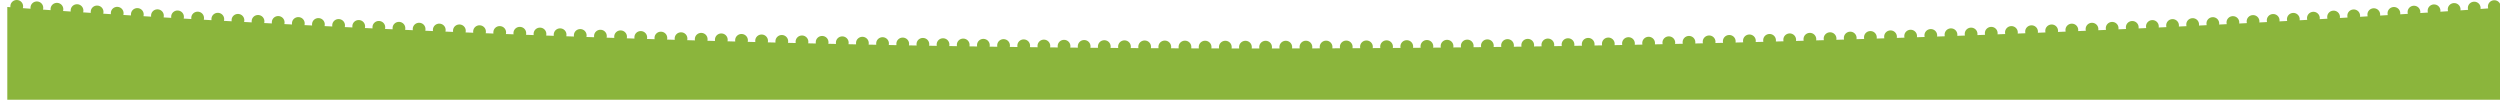 <svg id="SvgjsSvg1066" xmlns="http://www.w3.org/2000/svg" version="1.1" xmlns:xlink="http://www.w3.org/1999/xlink" xmlns:svgjs="http://svgjs.com/svgjs" width="1028" height="41"><defs id="SvgjsDefs1067"></defs><path id="SvgjsPath1068" d="M1771 3135.87C1771 3135.87 1770.072 3135.943 1768.254 3136.08C1768.279 3135.896 1768.285 3135.705 1768.27 3135.51C1768.16 3134.06 1766.91 3132.99 1765.46 3133.1C1764.02 3133.21 1762.9 3134.45 1763.04 3135.92C1763.054 3136.107 1763.086 3136.287 1763.134 3136.458C1762.175 3136.528 1761.13 3136.603 1760.001 3136.684C1760.026 3136.502 1760.033 3136.313 1760.02 3136.12C1759.92 3134.66 1758.66 3133.6 1757.22 3133.7C1755.77 3133.8 1754.66 3135.04 1754.79 3136.51C1754.803 3136.696 1754.833 3136.875 1754.88 3137.045C1753.881 3137.115 1752.838 3137.187 1751.75 3137.262C1751.776 3137.077 1751.783 3136.886 1751.77 3136.69C1751.67 3135.24 1750.42 3134.17 1748.97 3134.27C1747.52 3134.37 1746.4 3135.6 1746.53 3137.07C1746.543 3137.258 1746.574 3137.439 1746.622 3137.612C1745.605 3137.68 1744.557 3137.75 1743.48 3137.822C1743.506 3137.637 1743.513 3137.446 1743.5 3137.25C1743.41 3135.8 1742.16 3134.73 1740.71 3134.82C1739.26 3134.92 1738.14 3136.15 1738.26 3137.62C1738.273 3137.808 1738.304 3137.989 1738.352 3138.161C1737.33 3138.228 1736.287 3138.296 1735.22 3138.365C1735.246 3138.182 1735.253 3137.993 1735.24 3137.8C1735.15 3136.34 1733.9 3135.27 1732.46 3135.36C1731.01 3135.45 1729.89 3136.68 1730.01 3138.16C1730.021 3138.345 1730.051 3138.523 1730.096 3138.694C1729.072 3138.759 1728.03 3138.825 1726.97 3138.892C1726.996 3138.707 1727.003 3138.516 1726.99 3138.32C1726.9 3136.87 1725.66 3135.79 1724.21 3135.88C1722.77 3135.98 1721.64 3137.2 1721.76 3138.68C1721.771 3138.864 1721.801 3139.042 1721.846 3139.212C1720.812 3139.276 1719.762 3139.341 1718.697 3139.406C1718.724 3139.223 1718.732 3139.034 1718.72 3138.84C1718.64 3137.39 1717.39 3136.31 1715.95 3136.4C1714.5 3136.49 1713.37 3137.71 1713.49 3139.18C1713.501 3139.366 1713.531 3139.546 1713.577 3139.718C1712.545 3139.78 1711.501 3139.843 1710.443 3139.906C1710.471 3139.723 1710.48 3139.534 1710.47 3139.34C1710.38 3137.88 1709.14 3136.8 1707.69 3136.89C1706.24 3136.97 1705.11 3138.2 1705.23 3139.67C1705.24 3139.857 1705.269 3140.038 1705.314 3140.211C1704.275 3140.272 1703.225 3140.333 1702.164 3140.395C1702.191 3140.213 1702.2 3140.024 1702.19 3139.83C1702.1 3138.38 1700.86 3137.29 1699.42 3137.38C1697.97 3137.46 1696.84 3138.68 1696.95 3140.16C1696.96 3140.345 1696.988 3140.522 1697.032 3140.693C1695.987 3140.753 1694.932 3140.813 1693.867 3140.874C1693.893 3140.692 1693.902 3140.503 1693.89 3140.31C1693.81 3138.86 1692.57 3137.77 1691.13 3137.85C1689.68 3137.93 1688.54 3139.15 1688.65 3140.63C1688.66 3140.815 1688.688 3140.993 1688.732 3141.164C1687.701 3141.222 1686.661 3141.28 1685.613 3141.338C1685.641 3141.155 1685.65 3140.965 1685.64 3140.77C1685.56 3139.32 1684.32 3138.23 1682.87 3138.31C1681.43 3138.39 1680.29 3139.61 1680.4 3141.09C1680.41 3141.274 1680.438 3141.452 1680.481 3141.621C1679.437 3141.678 1678.384 3141.736 1677.323 3141.793C1677.351 3141.611 1677.36 3141.423 1677.35 3141.23C1677.27 3139.78 1676.04 3138.69 1674.59 3138.77C1673.14 3138.84 1672.01 3140.06 1672.11 3141.54C1672.12 3141.723 1672.148 3141.9 1672.192 3142.07C1671.149 3142.126 1670.1 3142.181 1669.043 3142.238C1669.071 3142.054 1669.08 3141.864 1669.07 3141.67C1669 3140.22 1667.76 3139.13 1666.32 3139.21C1664.87 3139.28 1663.73 3140.5 1663.83 3141.97C1663.84 3142.156 1663.868 3142.336 1663.913 3142.507C1662.87 3142.562 1661.82 3142.616 1660.764 3142.671C1660.791 3142.49 1660.8 3142.302 1660.79 3142.11C1660.72 3140.65 1659.48 3139.56 1658.04 3139.64C1656.59 3139.71 1655.45 3140.93 1655.55 3142.4C1655.56 3142.585 1655.588 3142.764 1655.632 3142.935C1654.598 3142.987 1653.557 3143.04 1652.51 3143.093C1652.539 3142.911 1652.549 3142.723 1652.54 3142.53C1652.46 3141.08 1651.23 3139.98 1649.79 3140.06C1648.34 3140.13 1647.2 3141.34 1647.3 3142.82C1647.309 3143.004 1647.335 3143.181 1647.378 3143.35C1646.331 3143.402 1645.279 3143.454 1644.22 3143.507C1644.249 3143.327 1644.259 3143.141 1644.25 3142.95C1644.18 3141.49 1642.95 3140.4 1641.5 3140.47C1640.05 3140.54 1638.91 3141.75 1639 3143.23C1639.01 3143.413 1639.037 3143.589 1639.08 3143.758C1638.042 3143.809 1636.998 3143.859 1635.949 3143.91C1635.978 3143.726 1635.989 3143.535 1635.98 3143.34C1635.91 3141.89 1634.68 3140.79 1633.23 3140.86C1631.79 3140.93 1630.64 3142.14 1630.74 3143.62C1630.749 3143.805 1630.775 3143.984 1630.818 3144.155C1629.77 3144.204 1628.717 3144.254 1627.659 3144.304C1627.688 3144.122 1627.699 3143.933 1627.69 3143.74C1627.62 3142.29 1626.39 3141.19 1624.95 3141.26C1623.5 3141.32 1622.35 3142.53 1622.44 3144.01C1622.449 3144.195 1622.475 3144.373 1622.518 3144.543C1621.477 3144.591 1620.431 3144.64 1619.38 3144.688C1619.408 3144.507 1619.419 3144.321 1619.41 3144.13C1619.34 3142.67 1618.12 3141.57 1616.67 3141.64C1615.22 3141.7 1614.07 3142.91 1614.16 3144.39C1614.169 3144.574 1614.195 3144.752 1614.238 3144.921C1613.2 3144.968 1612.157 3145.015 1611.11 3145.062C1611.138 3144.881 1611.149 3144.693 1611.14 3144.5C1611.08 3143.05 1609.85 3141.95 1608.41 3142.01C1606.96 3142.07 1605.81 3143.28 1605.9 3144.76C1605.907 3144.943 1605.933 3145.12 1605.974 3145.29C1604.926 3145.336 1603.873 3145.382 1602.815 3145.428C1602.846 3145.245 1602.858 3145.055 1602.85 3144.86C1602.79 3143.41 1601.56 3142.31 1600.11 3142.37C1598.67 3142.43 1597.52 3143.64 1597.61 3145.12C1597.617 3145.303 1597.643 3145.48 1597.684 3145.65C1596.639 3145.694 1595.589 3145.739 1594.536 3145.784C1594.566 3145.602 1594.578 3145.413 1594.57 3145.22C1594.51 3143.77 1593.28 3142.66 1591.83 3142.73C1590.39 3142.79 1589.24 3143.99 1589.32 3145.47C1589.327 3145.653 1589.353 3145.831 1589.394 3146C1588.345 3146.044 1587.293 3146.088 1586.236 3146.131C1586.266 3145.95 1586.278 3145.763 1586.27 3145.57C1586.21 3144.12 1584.99 3143.01 1583.54 3143.07C1582.09 3143.13 1580.94 3144.33 1581.02 3145.81C1581.027 3145.994 1581.053 3146.172 1581.094 3146.342C1580.055 3146.385 1579.013 3146.427 1577.966 3146.469C1577.996 3146.289 1578.008 3146.102 1578 3145.91C1577.94 3144.46 1576.72 3143.35 1575.27 3143.41C1573.83 3143.46 1572.67 3144.67 1572.76 3146.14C1572.766 3146.325 1572.791 3146.503 1572.831 3146.674C1571.786 3146.715 1570.736 3146.757 1569.683 3146.798C1569.714 3146.618 1569.726 3146.431 1569.72 3146.24C1569.66 3144.79 1568.44 3143.68 1566.99 3143.73C1565.55 3143.79 1564.39 3144.99 1564.47 3146.47C1564.477 3146.652 1564.502 3146.829 1564.543 3146.997C1563.497 3147.038 1562.447 3147.078 1561.393 3147.118C1561.424 3146.938 1561.436 3146.752 1561.43 3146.56C1561.37 3145.1 1560.15 3143.99 1558.7 3144.05C1557.26 3144.11 1556.1 3145.3 1556.18 3146.78C1556.187 3146.964 1556.213 3147.142 1556.254 3147.312C1555.207 3147.351 1554.157 3147.391 1553.103 3147.43C1553.134 3147.249 1553.146 3147.062 1553.14 3146.87C1553.09 3145.42 1551.87 3144.31 1550.42 3144.36C1548.97 3144.41 1547.82 3145.61 1547.9 3147.09C1547.906 3147.273 1547.93 3147.449 1547.97 3147.618C1546.927 3147.656 1545.881 3147.694 1544.832 3147.731C1544.863 3147.55 1544.876 3147.363 1544.87 3147.17C1544.82 3145.72 1543.6 3144.61 1542.15 3144.66C1540.7 3144.71 1539.55 3145.91 1539.62 3147.39C1539.627 3147.571 1539.652 3147.746 1539.693 3147.915C1538.643 3147.952 1537.589 3147.989 1536.533 3148.026C1536.564 3147.846 1536.576 3147.661 1536.57 3147.47C1536.52 3146.02 1535.31 3144.9 1533.86 3144.95C1532.41 3145 1531.25 3146.2 1531.33 3147.68C1531.336 3147.861 1531.36 3148.035 1531.399 3148.203C1530.35 3148.239 1529.297 3148.275 1528.242 3148.311C1528.273 3148.13 1528.286 3147.942 1528.28 3147.75C1528.23 3146.3 1527.02 3145.19 1525.57 3145.23C1524.12 3145.28 1522.96 3146.48 1523.04 3147.95C1523.045 3148.134 1523.068 3148.312 1523.108 3148.483C1522.064 3148.518 1521.018 3148.552 1519.97 3148.587C1520.001 3148.407 1520.015 3148.221 1520.01 3148.03C1519.96 3146.57 1518.75 3145.46 1517.3 3145.5C1515.85 3145.55 1514.69 3146.74 1514.76 3148.22C1514.766 3148.404 1514.79 3148.583 1514.831 3148.754C1513.786 3148.787 1512.74 3148.821 1511.69 3148.854C1511.721 3148.675 1511.735 3148.49 1511.73 3148.3C1511.68 3146.84 1510.47 3145.72 1509.02 3145.77C1507.57 3145.81 1506.41 3147.01 1506.48 3148.48C1506.485 3148.665 1506.508 3148.844 1506.548 3149.016C1505.502 3149.048 1504.453 3149.081 1503.401 3149.113C1503.433 3148.932 1503.446 3148.743 1503.44 3148.55C1503.4 3147.1 1502.19 3145.98 1500.74 3146.02C1499.29 3146.07 1498.12 3147.26 1498.19 3148.74C1498.196 3148.923 1498.22 3149.1 1498.26 3149.27C1497.212 3149.301 1496.162 3149.333 1495.11 3149.364C1495.141 3149.185 1495.155 3149 1495.15 3148.81C1495.11 3147.35 1493.9 3146.23 1492.45 3146.27C1491 3146.32 1489.83 3147.51 1489.9 3148.98C1489.905 3149.165 1489.928 3149.344 1489.968 3149.515C1488.917 3149.545 1487.864 3149.576 1486.809 3149.606C1486.841 3149.427 1486.855 3149.241 1486.85 3149.05C1486.8 3147.59 1485.6 3146.47 1484.15 3146.51C1482.7 3146.55 1481.53 3147.74 1481.6 3149.22C1481.605 3149.404 1481.628 3149.581 1481.667 3149.752C1480.618 3149.781 1479.566 3149.811 1478.512 3149.84C1478.543 3149.659 1478.556 3149.472 1478.55 3149.28C1478.51 3147.83 1477.31 3146.7 1475.86 3146.74C1474.41 3146.78 1473.24 3147.97 1473.31 3149.45C1473.315 3149.633 1473.338 3149.81 1473.376 3149.98C1472.329 3150.008 1471.281 3150.037 1470.229 3150.064C1470.261 3149.886 1470.275 3149.7 1470.27 3149.51C1470.23 3148.05 1469.02 3146.93 1467.57 3146.97C1466.12 3147 1464.96 3148.19 1465.02 3149.67C1465.025 3149.853 1465.048 3150.03 1465.086 3150.2C1464.039 3150.227 1462.99 3150.254 1461.938 3150.281C1461.971 3150.1 1461.985 3149.913 1461.98 3149.72C1461.95 3148.27 1460.74 3147.15 1459.29 3147.18C1457.84 3147.22 1456.67 3148.4 1456.73 3149.88C1456.735 3150.063 1456.758 3150.241 1456.796 3150.411C1455.753 3150.437 1454.707 3150.463 1453.659 3150.489C1453.691 3150.309 1453.705 3150.122 1453.7 3149.93C1453.67 3148.48 1452.46 3147.35 1451.01 3147.39C1449.56 3147.42 1448.39 3148.6 1448.45 3150.08C1448.455 3150.264 1448.478 3150.442 1448.517 3150.613C1447.469 3150.638 1446.42 3150.663 1445.368 3150.688C1445.401 3150.508 1445.415 3150.322 1445.41 3150.13C1445.38 3148.68 1444.18 3147.55 1442.73 3147.58C1441.28 3147.62 1440.1 3148.8 1440.16 3150.28C1440.165 3150.462 1440.187 3150.638 1440.226 3150.808C1439.182 3150.831 1438.136 3150.855 1437.088 3150.879C1437.121 3150.699 1437.135 3150.512 1437.13 3150.32C1437.1 3148.87 1435.9 3147.74 1434.45 3147.77C1433 3147.81 1431.83 3148.99 1431.89 3150.46C1431.894 3150.644 1431.915 3150.822 1431.953 3150.993C1430.906 3151.016 1429.856 3151.039 1428.804 3151.061C1428.838 3150.881 1428.854 3150.693 1428.85 3150.5C1428.82 3149.05 1427.62 3147.92 1426.17 3147.95C1424.72 3147.98 1423.54 3149.16 1423.6 3150.64C1423.604 3150.823 1423.625 3151 1423.663 3151.17C1422.609 3151.192 1421.553 3151.214 1420.495 3151.236C1420.528 3151.057 1420.544 3150.871 1420.54 3150.68C1420.51 3149.22 1419.31 3148.09 1417.86 3148.12C1416.41 3148.15 1415.24 3149.33 1415.29 3150.81C1415.294 3150.993 1415.315 3151.17 1415.353 3151.339C1414.306 3151.36 1413.257 3151.381 1412.206 3151.401C1412.239 3151.224 1412.254 3151.039 1412.25 3150.85C1412.23 3149.39 1411.03 3148.26 1409.58 3148.29C1408.13 3148.32 1406.95 3149.49 1407 3150.97C1407.004 3151.153 1407.025 3151.33 1407.063 3151.5C1406.015 3151.519 1404.966 3151.539 1403.915 3151.558C1403.948 3151.379 1403.964 3151.192 1403.96 3151C1403.94 3149.55 1402.74 3148.41 1401.29 3148.44C1399.84 3148.47 1398.67 3149.64 1398.72 3151.12C1398.722 3151.303 1398.743 3151.481 1398.78 3151.652C1397.735 3151.67 1396.689 3151.689 1395.642 3151.707C1395.676 3151.528 1395.693 3151.341 1395.69 3151.15C1395.66 3149.7 1394.47 3148.56 1393.02 3148.59C1391.57 3148.61 1390.39 3149.79 1390.44 3151.27C1390.442 3151.451 1390.462 3151.626 1390.499 3151.795C1389.449 3151.812 1388.398 3151.83 1387.345 3151.847C1387.378 3151.668 1387.394 3151.482 1387.39 3151.29C1387.37 3149.84 1386.18 3148.7 1384.73 3148.73C1383.28 3148.75 1382.1 3149.92 1382.14 3151.4C1382.144 3151.583 1382.165 3151.76 1382.202 3151.93C1381.155 3151.946 1380.105 3151.963 1379.054 3151.979C1379.088 3151.799 1379.104 3151.612 1379.1 3151.42C1379.08 3149.97 1377.89 3148.83 1376.44 3148.85C1374.99 3148.88 1373.81 3150.05 1373.85 3151.53C1373.854 3151.711 1373.875 3151.887 1373.912 3152.056C1372.87 3152.072 1371.827 3152.087 1370.783 3152.102C1370.816 3151.924 1370.832 3151.74 1370.83 3151.55C1370.81 3150.09 1369.62 3148.95 1368.17 3148.98C1366.72 3149 1365.54 3150.17 1365.58 3151.65C1365.582 3151.831 1365.602 3152.006 1365.638 3152.174C1364.584 3152.189 1363.529 3152.203 1362.472 3152.217C1362.506 3152.038 1362.523 3151.851 1362.52 3151.66C1362.5 3150.21 1361.31 3149.07 1359.86 3149.09C1358.41 3149.11 1357.23 3150.28 1357.27 3151.76C1357.272 3151.941 1357.292 3152.116 1357.328 3152.284C1356.28 3152.297 1355.23 3152.31 1354.179 3152.323C1354.214 3152.145 1354.231 3151.96 1354.23 3151.77C1354.21 3150.31 1353.02 3149.17 1351.57 3149.19C1350.12 3149.21 1348.94 3150.38 1348.98 3151.86C1348.982 3152.041 1349.002 3152.216 1349.038 3152.385C1347.994 3152.397 1346.949 3152.409 1345.902 3152.421C1345.936 3152.244 1345.952 3152.059 1345.95 3151.87C1345.94 3150.41 1344.75 3149.27 1343.3 3149.29C1341.85 3149.3 1340.66 3150.47 1340.71 3151.95C1340.711 3152.132 1340.73 3152.308 1340.765 3152.477C1339.712 3152.488 1338.658 3152.499 1337.602 3152.51C1337.636 3152.333 1337.652 3152.149 1337.65 3151.96C1337.64 3150.5 1336.45 3149.36 1335 3149.37C1333.55 3149.39 1332.36 3150.55 1332.4 3152.03C1332.402 3152.213 1332.423 3152.391 1332.459 3152.561C1331.414 3152.571 1330.367 3152.581 1329.319 3152.591C1329.354 3152.414 1329.371 3152.229 1329.37 3152.04C1329.35 3150.58 1328.17 3149.44 1326.72 3149.45C1325.27 3149.46 1324.08 3150.63 1324.12 3152.11C1324.121 3152.291 1324.14 3152.467 1324.175 3152.637C1323.131 3152.646 1322.085 3152.654 1321.039 3152.663C1321.073 3152.485 1321.091 3152.3 1321.09 3152.11C1321.08 3150.65 1319.89 3149.51 1318.44 3149.52C1316.99 3149.53 1315.8 3150.7 1315.84 3152.18C1315.841 3152.36 1315.86 3152.535 1315.894 3152.703C1314.84 3152.711 1313.785 3152.719 1312.728 3152.727C1312.763 3152.547 1312.781 3152.361 1312.78 3152.17C1312.77 3150.72 1311.59 3149.57 1310.14 3149.58C1308.69 3149.59 1307.5 3150.75 1307.53 3152.23C1307.531 3152.413 1307.55 3152.591 1307.586 3152.762C1306.544 3152.768 1305.5 3152.775 1304.455 3152.781C1304.491 3152.604 1304.51 3152.42 1304.51 3152.23C1304.5 3150.78 1303.32 3149.63 1301.87 3149.64C1300.42 3149.64 1299.23 3150.8 1299.26 3152.28C1299.261 3152.463 1299.28 3152.64 1299.316 3152.811C1298.261 3152.817 1297.205 3152.823 1296.148 3152.828C1296.183 3152.649 1296.201 3152.462 1296.2 3152.27C1296.2 3150.82 1295.02 3149.67 1293.57 3149.68C1292.12 3149.69 1290.92 3150.84 1290.96 3152.32C1290.96 3152.503 1290.978 3152.681 1291.012 3152.852C1289.961 3152.857 1288.908 3152.861 1287.855 3152.866C1287.891 3152.687 1287.91 3152.501 1287.91 3152.31C1287.9 3150.86 1286.73 3149.71 1285.28 3149.71C1283.83 3149.72 1282.63 3150.88 1282.66 3152.36C1282.661 3152.541 1282.68 3152.716 1282.714 3152.885C1281.667 3152.888 1280.618 3152.892 1279.568 3152.895C1279.603 3152.716 1279.621 3152.531 1279.62 3152.34C1279.62 3150.89 1278.44 3149.74 1276.99 3149.74C1275.54 3149.74 1274.35 3150.9 1274.38 3152.38C1274.38 3152.562 1274.398 3152.739 1274.432 3152.908C1273.384 3152.911 1272.335 3152.913 1271.285 3152.915C1271.321 3152.737 1271.34 3152.551 1271.34 3152.36C1271.34 3150.91 1270.16 3149.76 1268.71 3149.76C1267.26 3149.76 1266.07 3150.92 1266.09 3152.4C1266.091 3152.58 1266.11 3152.755 1266.144 3152.923C1265.092 3152.925 1264.038 3152.926 1262.984 3152.927C1263.021 3152.748 1263.04 3152.562 1263.04 3152.37C1263.04 3150.92 1261.86 3149.76 1260.42 3149.77C1258.97 3149.77 1257.77 3150.92 1257.79 3152.4C1257.791 3152.582 1257.81 3152.759 1257.845 3152.93C1257.23 3152.93 1256.615 3152.93 1256 3152.93C1255.565 3152.93 1255.13 3152.93 1254.695 3152.93C1254.731 3152.753 1254.75 3152.569 1254.75 3152.38C1254.75 3150.92 1253.58 3149.77 1252.13 3149.77C1250.68 3149.77 1249.48 3150.92 1249.5 3152.4C1249.5 3152.582 1249.517 3152.758 1249.551 3152.927C1248.507 3152.926 1247.463 3152.925 1246.421 3152.924C1246.458 3152.746 1246.479 3152.561 1246.48 3152.37C1246.48 3150.92 1245.31 3149.76 1243.86 3149.76C1242.41 3149.76 1241.21 3150.91 1241.23 3152.39C1241.23 3152.571 1241.247 3152.747 1241.281 3152.916C1240.223 3152.914 1239.167 3152.912 1238.112 3152.91C1238.149 3152.733 1238.169 3152.549 1238.17 3152.36C1238.17 3150.9 1237 3149.75 1235.55 3149.74C1234.1 3149.74 1232.9 3150.89 1232.92 3152.37C1232.92 3152.551 1232.937 3152.727 1232.971 3152.896C1231.921 3152.893 1230.871 3152.89 1229.823 3152.887C1229.86 3152.708 1229.88 3152.522 1229.88 3152.33C1229.89 3150.88 1228.71 3149.72 1227.27 3149.72C1225.82 3149.71 1224.61 3150.86 1224.63 3152.34C1224.63 3152.522 1224.648 3152.698 1224.681 3152.868C1223.63 3152.864 1222.579 3152.859 1221.53 3152.855C1221.568 3152.676 1221.589 3152.491 1221.59 3152.3C1221.59 3150.85 1220.43 3149.69 1218.98 3149.68C1217.53 3149.67 1216.32 3150.82 1216.34 3152.3C1216.339 3152.483 1216.355 3152.66 1216.388 3152.831C1215.342 3152.825 1214.297 3152.82 1213.254 3152.814C1213.291 3152.636 1213.31 3152.451 1213.31 3152.26C1213.32 3150.81 1212.15 3149.65 1210.7 3149.64C1209.25 3149.63 1208.05 3150.78 1208.06 3152.26C1208.06 3152.441 1208.077 3152.616 1208.11 3152.785C1207.056 3152.778 1206.003 3152.772 1204.951 3152.765C1204.988 3152.587 1205.009 3152.401 1205.01 3152.21C1205.02 3150.76 1203.86 3149.6 1202.41 3149.59C1200.96 3149.58 1199.75 3150.72 1199.76 3152.2C1199.759 3152.382 1199.775 3152.56 1199.808 3152.73C1198.755 3152.723 1197.703 3152.715 1196.652 3152.707C1196.689 3152.531 1196.709 3152.348 1196.71 3152.16C1196.72 3150.7 1195.56 3149.54 1194.11 3149.53C1192.66 3149.51 1191.45 3150.66 1191.46 3152.14C1191.459 3152.321 1191.475 3152.497 1191.508 3152.667C1190.461 3152.659 1189.415 3152.65 1188.371 3152.641C1188.408 3152.464 1188.429 3152.28 1188.43 3152.09C1188.45 3150.63 1187.28 3149.47 1185.83 3149.46C1184.38 3149.44 1183.17 3150.59 1183.18 3152.07C1183.179 3152.251 1183.195 3152.426 1183.227 3152.595C1182.182 3152.586 1181.139 3152.576 1180.097 3152.566C1180.136 3152.388 1180.157 3152.202 1180.16 3152.01C1180.17 3150.56 1179.01 3149.39 1177.56 3149.38C1176.11 3149.36 1174.9 3150.51 1174.91 3151.99C1174.909 3152.171 1174.925 3152.346 1174.957 3152.515C1173.906 3152.505 1172.856 3152.494 1171.807 3152.483C1171.846 3152.305 1171.867 3152.12 1171.87 3151.93C1171.88 3150.48 1170.72 3149.31 1169.27 3149.29C1167.82 3149.28 1166.61 3150.42 1166.62 3151.9C1166.617 3152.081 1166.633 3152.257 1166.664 3152.427C1165.611 3152.415 1164.56 3152.403 1163.511 3152.39C1163.548 3152.214 1163.569 3152.03 1163.57 3151.84C1163.59 3150.38 1162.43 3149.22 1160.98 3149.2C1159.53 3149.18 1158.32 3150.32 1158.33 3151.8C1158.327 3151.982 1158.343 3152.159 1158.374 3152.329C1157.324 3152.316 1156.275 3152.303 1155.227 3152.29C1155.266 3152.113 1155.287 3151.93 1155.29 3151.74C1155.31 3150.28 1154.15 3149.11 1152.7 3149.09C1151.25 3149.08 1150.03 3150.21 1150.04 3151.69C1150.037 3151.873 1150.053 3152.052 1150.085 3152.223C1149.031 3152.209 1147.978 3152.195 1146.927 3152.181C1146.966 3152.004 1146.987 3151.82 1146.99 3151.63C1147.01 3150.17 1145.85 3149 1144.4 3148.98C1142.95 3148.96 1141.74 3150.1 1141.74 3151.58C1141.737 3151.762 1141.753 3151.938 1141.784 3152.109C1140.734 3152.094 1139.684 3152.078 1138.637 3152.063C1138.676 3151.885 1138.697 3151.701 1138.7 3151.51C1138.72 3150.06 1137.57 3148.89 1136.12 3148.86C1134.67 3148.84 1133.45 3149.98 1133.45 3151.46C1133.447 3151.641 1133.463 3151.816 1133.494 3151.986C1132.44 3151.969 1131.387 3151.953 1130.336 3151.936C1130.375 3151.758 1130.397 3151.572 1130.4 3151.38C1130.42 3149.93 1129.27 3148.76 1127.82 3148.73C1126.37 3148.71 1125.15 3149.84 1125.15 3151.32C1125.147 3151.504 1125.163 3151.682 1125.195 3151.854C1124.146 3151.837 1123.099 3151.819 1122.054 3151.802C1122.093 3151.625 1122.116 3151.44 1122.12 3151.25C1122.14 3149.79 1120.99 3148.62 1119.54 3148.6C1118.09 3148.57 1116.87 3149.7 1116.87 3151.18C1116.866 3151.364 1116.881 3151.542 1116.912 3151.714C1115.861 3151.696 1114.812 3151.677 1113.764 3151.659C1113.804 3151.483 1113.826 3151.299 1113.83 3151.11C1113.86 3149.65 1112.7 3148.48 1111.25 3148.45C1109.8 3148.42 1108.58 3149.56 1108.58 3151.04C1108.576 3151.22 1108.59 3151.396 1108.62 3151.565C1107.566 3151.546 1106.513 3151.526 1105.462 3151.506C1105.503 3151.328 1105.526 3151.142 1105.53 3150.95C1105.56 3149.5 1104.41 3148.32 1102.96 3148.29C1101.51 3148.27 1100.29 3149.4 1100.28 3150.88C1100.277 3151.061 1100.293 3151.238 1100.324 3151.408C1099.272 3151.388 1098.221 3151.367 1097.173 3151.346C1097.213 3151.168 1097.236 3150.982 1097.24 3150.79C1097.27 3149.34 1096.12 3148.16 1094.67 3148.13C1093.22 3148.1 1091.99 3149.23 1091.99 3150.71C1091.986 3150.893 1092.001 3151.071 1092.031 3151.242C1090.986 3151.221 1089.943 3151.199 1088.902 3151.178C1088.943 3150.999 1088.966 3150.812 1088.97 3150.62C1089 3149.17 1087.85 3147.99 1086.4 3147.96C1084.95 3147.93 1083.73 3149.06 1083.72 3150.54C1083.716 3150.722 1083.73 3150.898 1083.761 3151.069C1082.708 3151.046 1081.658 3151.023 1080.61 3151C1080.651 3150.824 1080.675 3150.64 1080.68 3150.45C1080.71 3148.99 1079.56 3147.81 1078.11 3147.78C1076.66 3147.75 1075.44 3148.87 1075.43 3150.35C1075.426 3150.534 1075.441 3150.713 1075.472 3150.886C1074.422 3150.862 1073.375 3150.839 1072.329 3150.815C1072.371 3150.637 1072.395 3150.451 1072.4 3150.26C1072.43 3148.81 1071.28 3147.62 1069.83 3147.59C1068.38 3147.56 1067.16 3148.68 1067.15 3150.16C1067.145 3150.344 1067.158 3150.523 1067.188 3150.695C1066.135 3150.67 1065.083 3150.645 1064.033 3150.62C1064.073 3150.444 1064.096 3150.26 1064.1 3150.07C1064.14 3148.61 1062.99 3147.43 1061.54 3147.39C1060.09 3147.36 1058.87 3148.48 1058.85 3149.96C1058.846 3150.144 1058.86 3150.323 1058.891 3150.495C1057.835 3150.469 1056.781 3150.443 1055.728 3150.417C1055.77 3150.238 1055.795 3150.052 1055.8 3149.86C1055.83 3148.41 1054.69 3147.22 1053.24 3147.19C1051.79 3147.15 1050.56 3148.27 1050.55 3149.75C1050.545 3149.934 1050.558 3150.114 1050.589 3150.286C1049.547 3150.26 1048.507 3150.233 1047.469 3150.206C1047.51 3150.028 1047.535 3149.842 1047.54 3149.65C1047.58 3148.2 1046.43 3147.01 1044.98 3146.97C1043.53 3146.93 1042.3 3148.06 1042.29 3149.54C1042.285 3149.722 1042.298 3149.899 1042.327 3150.07C1041.269 3150.042 1040.213 3150.014 1039.159 3149.985C1039.2 3149.807 1039.225 3149.622 1039.23 3149.43C1039.27 3147.98 1038.13 3146.79 1036.67 3146.75C1035.23 3146.71 1033.99 3147.83 1033.98 3149.31C1033.975 3149.494 1033.988 3149.672 1034.018 3149.844C1032.972 3149.815 1031.929 3149.786 1030.888 3149.757C1030.93 3149.579 1030.955 3149.392 1030.96 3149.2C1031 3147.75 1029.86 3146.56 1028.41 3146.52C1026.96 3146.48 1025.73 3147.6 1025.71 3149.08C1025.705 3149.262 1025.718 3149.44 1025.748 3149.611C1024.692 3149.581 1023.639 3149.55 1022.588 3149.519C1022.63 3149.34 1022.655 3149.153 1022.66 3148.96C1022.71 3147.51 1021.57 3146.32 1020.12 3146.28C1018.67 3146.24 1017.43 3147.35 1017.42 3148.83C1017.414 3149.015 1017.426 3149.195 1017.455 3149.368C1016.403 3149.337 1015.353 3149.305 1014.306 3149.274C1014.348 3149.096 1014.373 3148.911 1014.38 3148.72C1014.42 3147.26 1013.28 3146.07 1011.83 3146.03C1010.38 3145.98 1009.15 3147.1 1009.13 3148.58C1009.124 3148.764 1009.136 3148.944 1009.165 3149.117C1008.119 3149.085 1007.076 3149.052 1006.035 3149.02C1006.078 3148.843 1006.103 3148.66 1006.11 3148.47C1006.15 3147.01 1005.01 3145.82 1003.56 3145.77C1002.11 3145.73 1000.88 3146.84 1000.86 3148.32C1000.854 3148.504 1000.866 3148.684 1000.895 3148.857C999.839 3148.824 998.786 3148.79 997.735 3148.756C997.778 3148.578 997.804 3148.392 997.81 3148.2C997.856 3146.74 996.719 3145.55 995.269 3145.5C993.819 3145.46 992.583 3146.57 992.561 3148.05C992.555 3148.235 992.567 3148.415 992.597 3148.588C991.543 3148.554 990.491 3148.519 989.443 3148.484C989.485 3148.307 989.511 3148.121 989.517 3147.93C989.566 3146.48 988.431 3145.28 986.982 3145.24C985.533 3145.19 984.295 3146.3 984.271 3147.78C984.265 3147.962 984.277 3148.14 984.305 3148.311C983.249 3148.275 982.195 3148.239 981.145 3148.203C981.187 3148.026 981.213 3147.841 981.22 3147.65C981.27 3146.2 980.136 3145 978.687 3144.95C977.238 3144.9 975.999 3146.01 975.973 3147.49C975.967 3147.673 975.978 3147.852 976.007 3148.024C974.955 3147.987 973.906 3147.95 972.86 3147.913C972.903 3147.736 972.929 3147.551 972.936 3147.36C972.986 3145.9 971.853 3144.71 970.404 3144.66C968.956 3144.61 967.716 3145.72 967.689 3147.2C967.682 3147.382 967.694 3147.559 967.722 3147.729C966.672 3147.691 965.626 3147.653 964.583 3147.615C964.626 3147.438 964.652 3147.252 964.659 3147.06C964.712 3145.61 963.58 3144.41 962.132 3144.36C960.683 3144.3 959.442 3145.41 959.412 3146.89C959.405 3147.074 959.417 3147.253 959.445 3147.426C958.392 3147.387 957.341 3147.347 956.294 3147.308C956.338 3147.129 956.365 3146.943 956.372 3146.75C956.427 3145.3 955.297 3144.1 953.848 3144.05C952.399 3143.99 951.156 3145.1 951.126 3146.58C951.119 3146.763 951.13 3146.941 951.158 3147.113C950.111 3147.073 949.068 3147.033 948.027 3146.993C948.071 3146.816 948.097 3146.631 948.105 3146.44C948.161 3144.98 947.032 3143.79 945.584 3143.73C944.135 3143.67 942.891 3144.78 942.859 3146.26C942.852 3146.443 942.863 3146.62 942.89 3146.792C941.832 3146.75 940.778 3146.709 939.728 3146.667C939.772 3146.489 939.799 3146.302 939.807 3146.11C939.865 3144.66 938.737 3143.46 937.289 3143.4C935.84 3143.34 934.595 3144.45 934.561 3145.93C934.553 3146.112 934.564 3146.289 934.592 3146.461C933.539 3146.418 932.49 3146.376 931.444 3146.333C931.488 3146.156 931.515 3145.971 931.523 3145.78C931.583 3144.32 930.456 3143.12 929.008 3143.06C927.559 3143 926.313 3144.1 926.277 3145.58C926.269 3145.766 926.28 3145.946 926.309 3146.121C925.258 3146.077 924.212 3146.034 923.169 3145.99C923.214 3145.811 923.242 3145.624 923.25 3145.43C923.311 3143.98 922.185 3142.78 920.736 3142.72C919.288 3142.65 918.04 3143.76 918.003 3145.24C917.995 3145.422 918.006 3145.6 918.033 3145.772C916.978 3145.727 915.928 3145.682 914.881 3145.637C914.926 3145.459 914.953 3145.273 914.962 3145.08C915.024 3143.63 913.9 3142.42 912.452 3142.36C911.003 3142.3 909.754 3143.4 909.715 3144.88C909.707 3145.063 909.717 3145.242 909.744 3145.414C908.688 3145.367 907.636 3145.321 906.588 3145.275C906.633 3145.097 906.66 3144.912 906.669 3144.72C906.733 3143.26 905.611 3142.06 904.162 3141.99C902.713 3141.93 901.463 3143.03 901.423 3144.51C901.415 3144.694 901.425 3144.873 901.452 3145.046C900.404 3144.999 899.36 3144.951 898.322 3144.904C898.366 3144.727 898.394 3144.542 898.403 3144.35C898.47 3142.89 897.349 3141.69 895.9 3141.62C894.451 3141.55 893.199 3142.65 893.157 3144.13C893.148 3144.315 893.159 3144.495 893.186 3144.669C892.134 3144.621 891.088 3144.572 890.046 3144.524C890.091 3144.347 890.119 3144.162 890.128 3143.97C890.196 3142.51 889.076 3141.3 887.628 3141.24C886.179 3141.17 884.926 3142.26 884.882 3143.74C884.873 3143.926 884.883 3144.108 884.91 3144.283C883.86 3144.233 882.814 3144.183 881.774 3144.134C881.82 3143.954 881.849 3143.765 881.859 3143.57C881.927 3142.12 880.808 3140.91 879.36 3140.84C877.91 3140.77 876.656 3141.87 876.611 3143.35C876.602 3143.534 876.612 3143.714 876.638 3143.887C875.575 3143.835 874.518 3143.784 873.466 3143.732C873.512 3143.556 873.54 3143.371 873.55 3143.18C873.62 3141.72 872.503 3140.51 871.056 3140.44C869.607 3140.37 868.353 3141.46 868.307 3142.94C868.298 3143.125 868.307 3143.305 868.334 3143.479C867.286 3143.427 866.244 3143.375 865.208 3143.323C865.254 3143.146 865.283 3142.961 865.293 3142.77C865.365 3141.31 864.25 3140.1 862.802 3140.03C861.355 3139.96 860.099 3141.05 860.05 3142.53C860.041 3142.713 860.05 3142.892 860.075 3143.064C859.02 3143.01 857.972 3142.957 856.929 3142.903C856.976 3142.723 857.006 3142.535 857.016 3142.34C857.09 3140.89 855.976 3139.68 854.528 3139.6C853.08 3139.53 851.823 3140.62 851.772 3142.1C851.762 3142.284 851.771 3142.464 851.797 3142.638C850.738 3142.582 849.685 3142.527 848.639 3142.472C848.685 3142.295 848.715 3142.111 848.725 3141.92C848.801 3140.46 847.689 3139.25 846.241 3139.17C844.793 3139.09 843.534 3140.18 843.481 3141.66C843.471 3141.845 843.48 3142.026 843.505 3142.2C842.457 3142.144 841.415 3142.088 840.381 3142.032C840.429 3141.853 840.459 3141.665 840.47 3141.47C840.548 3140.02 839.438 3138.81 837.99 3138.73C836.542 3138.65 835.281 3139.73 835.226 3141.21C835.216 3141.396 835.225 3141.578 835.251 3141.753C834.191 3141.695 833.139 3141.638 832.095 3141.58C832.143 3141.401 832.173 3141.214 832.184 3141.02C832.264 3139.57 831.154 3138.35 829.707 3138.27C828.259 3138.19 826.997 3139.28 826.94 3140.75C826.929 3140.937 826.938 3141.119 826.964 3141.294C825.901 3141.235 824.848 3141.175 823.804 3141.116C823.851 3140.938 823.882 3140.752 823.893 3140.56C823.975 3139.1 822.867 3137.88 821.419 3137.8C819.972 3137.72 818.708 3138.8 818.649 3140.28C818.638 3140.466 818.647 3140.648 818.672 3140.823C817.617 3140.763 816.571 3140.702 815.535 3140.642C815.584 3140.463 815.615 3140.275 815.626 3140.08C815.71 3138.63 814.604 3137.41 813.156 3137.32C811.708 3137.24 810.443 3138.32 810.383 3139.8C810.372 3139.986 810.38 3140.167 810.405 3140.342C809.348 3140.28 808.303 3140.218 807.269 3140.157C807.316 3139.979 807.347 3139.793 807.359 3139.6C807.445 3138.15 806.341 3136.93 804.894 3136.84C803.447 3136.75 802.181 3137.83 802.117 3139.31C802.106 3139.495 802.113 3139.675 802.138 3139.849C801.078 3139.785 800.03 3139.721 798.997 3139.658C799.045 3139.48 799.076 3139.293 799.088 3139.1C799.177 3137.65 798.074 3136.42 796.627 3136.33C795.18 3136.25 793.912 3137.32 793.848 3138.8C793.836 3138.986 793.844 3139.167 793.868 3139.343C792.804 3139.277 791.756 3139.211 790.723 3139.147C790.772 3138.969 790.804 3138.783 790.816 3138.59C790.907 3137.14 789.807 3135.91 788.359 3135.82C786.912 3135.73 785.643 3136.8 785.575 3138.28C785.563 3138.466 785.571 3138.647 785.595 3138.823C784.528 3138.755 783.481 3138.688 782.452 3138.622C782.501 3138.443 782.533 3138.255 782.546 3138.06C782.641 3136.61 781.542 3135.38 780.095 3135.29C778.649 3135.19 777.376 3136.27 777.306 3137.75C777.294 3137.934 777.301 3138.114 777.324 3138.289C776.258 3138.219 775.214 3138.15 774.195 3138.083C774.245 3137.903 774.278 3137.715 774.291 3137.52C774.388 3136.07 773.291 3134.84 771.844 3134.74C770.398 3134.65 769.123 3135.72 769.05 3137.2C769.038 3137.385 769.044 3137.565 769.068 3137.74C767.992 3137.667 766.947 3137.596 765.935 3137.527C765.985 3137.35 766.018 3137.163 766.031 3136.97C766.132 3135.51 765.038 3134.28 763.591 3134.18C762.145 3134.08 760.867 3135.15 760.791 3136.63C760.778 3136.816 760.784 3136.998 760.808 3137.173C759.717 3137.097 758.675 3137.024 757.681 3136.954C757.732 3136.774 757.766 3136.586 757.78 3136.39C757.884 3134.94 756.794 3133.71 755.348 3133.6C753.901 3133.5 752.623 3134.56 752.542 3136.04C752.529 3136.227 752.534 3136.41 752.558 3136.587C751.403 3136.503 750.35 3136.426 749.401 3136.356C749.455 3136.166 749.489 3135.967 749.502 3135.76C749.59 3134.31 748.486 3133.08 747.039 3133C745.593 3132.91 744.325 3133.99 744.261 3135.47C744.25 3135.641 744.256 3135.808 744.277 3135.97C743.429 3135.904 743 3135.87 743 3135.87L743 3174L1771 3174Z " fill="#8bb53c" transform="matrix(1,0,0,1,-740,-3133)"></path></svg>

